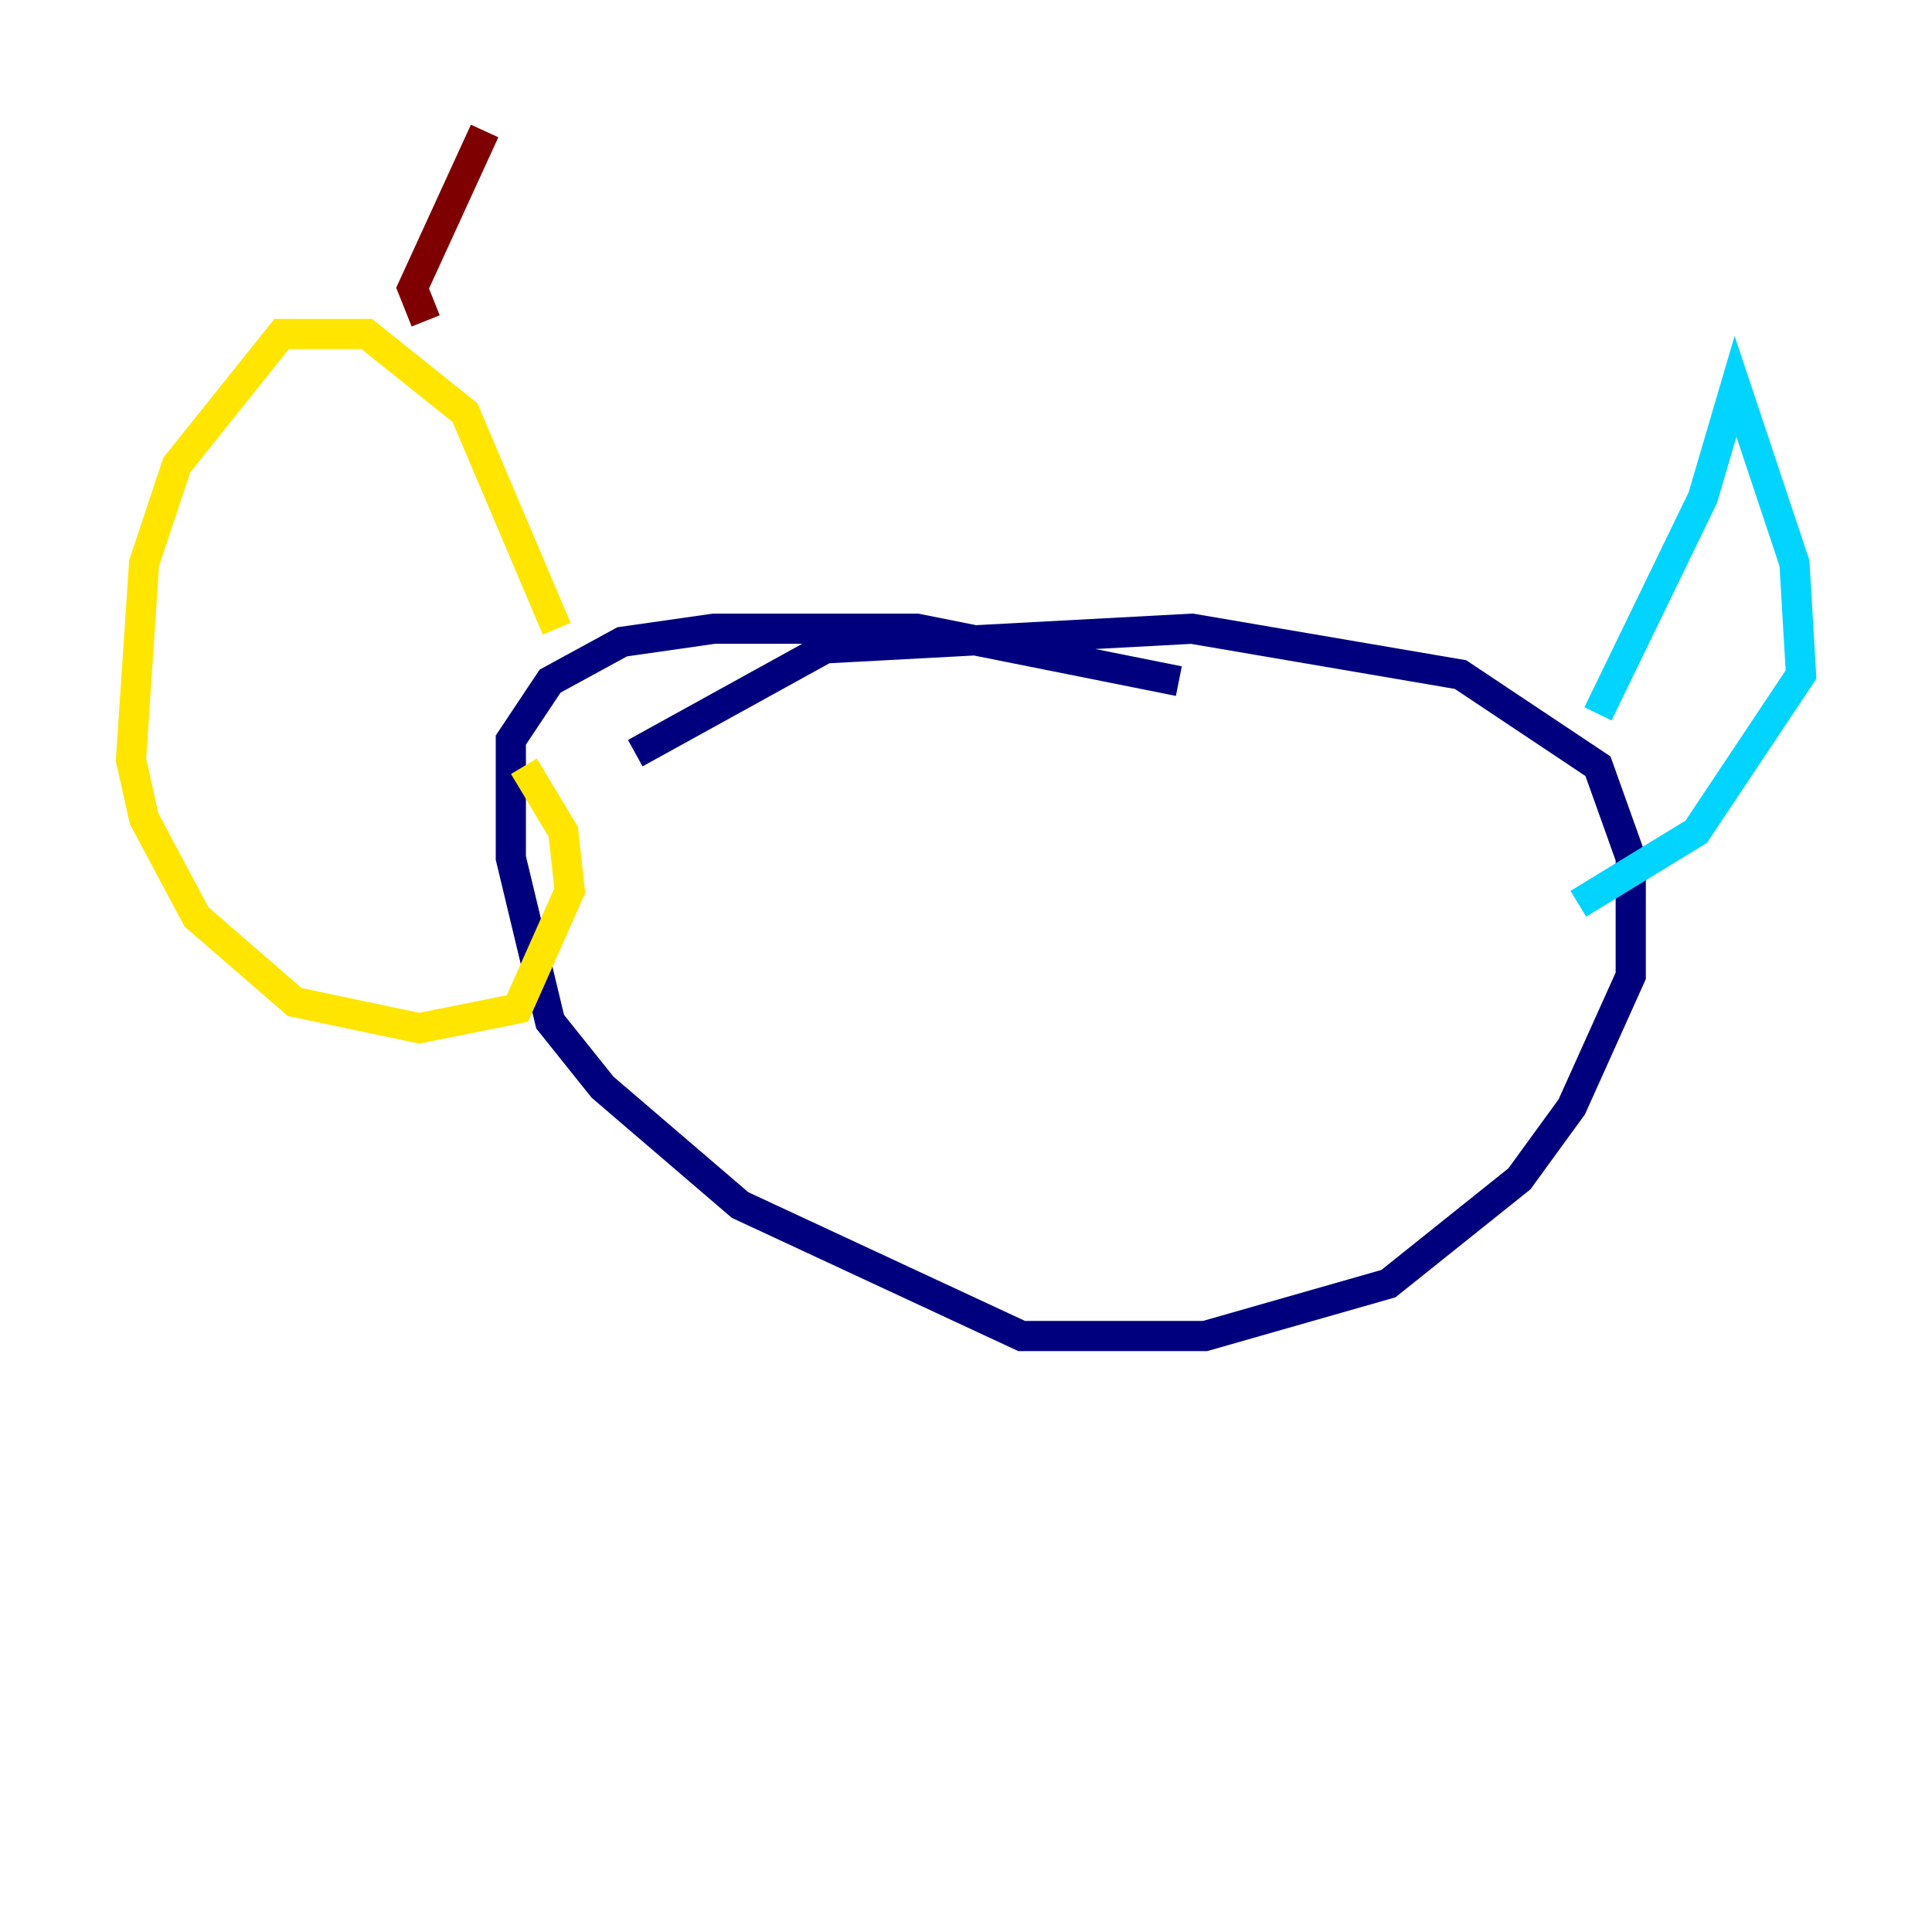 <?xml version="1.0" encoding="utf-8" ?>
<svg baseProfile="tiny" height="128" version="1.2" viewBox="0,0,128,128" width="128" xmlns="http://www.w3.org/2000/svg" xmlns:ev="http://www.w3.org/2001/xml-events" xmlns:xlink="http://www.w3.org/1999/xlink"><defs /><polyline fill="none" points="42.088,49.898 54.671,42.956 78.969,41.654 96.759,44.691 105.871,50.766 108.041,56.841 108.041,64.651 104.136,73.329 100.664,78.102 91.986,85.044 79.837,88.515 67.688,88.515 49.031,79.837 39.919,72.027 36.447,67.688 33.844,56.841 33.844,49.031 36.447,45.125 41.22,42.522 47.295,41.654 60.746,41.654 78.102,45.125" stroke="#00007f" stroke-width="2" /><polyline fill="none" points="105.871,47.295 112.814,32.976 114.983,25.6 118.888,37.315 119.322,44.691 112.38,55.105 104.57,59.878" stroke="#00d4ff" stroke-width="2" /><polyline fill="none" points="36.881,41.654 30.807,27.336 24.298,22.129 18.658,22.129 11.715,30.807 9.546,37.315 8.678,50.332 9.546,54.237 13.017,60.746 19.525,66.386 27.77,68.122 34.278,66.82 37.749,59.01 37.315,55.105 34.712,50.766" stroke="#ffe500" stroke-width="2" /><polyline fill="none" points="28.203,21.261 27.336,19.091 32.108,8.678" stroke="#7f0000" stroke-width="2" /></svg>
